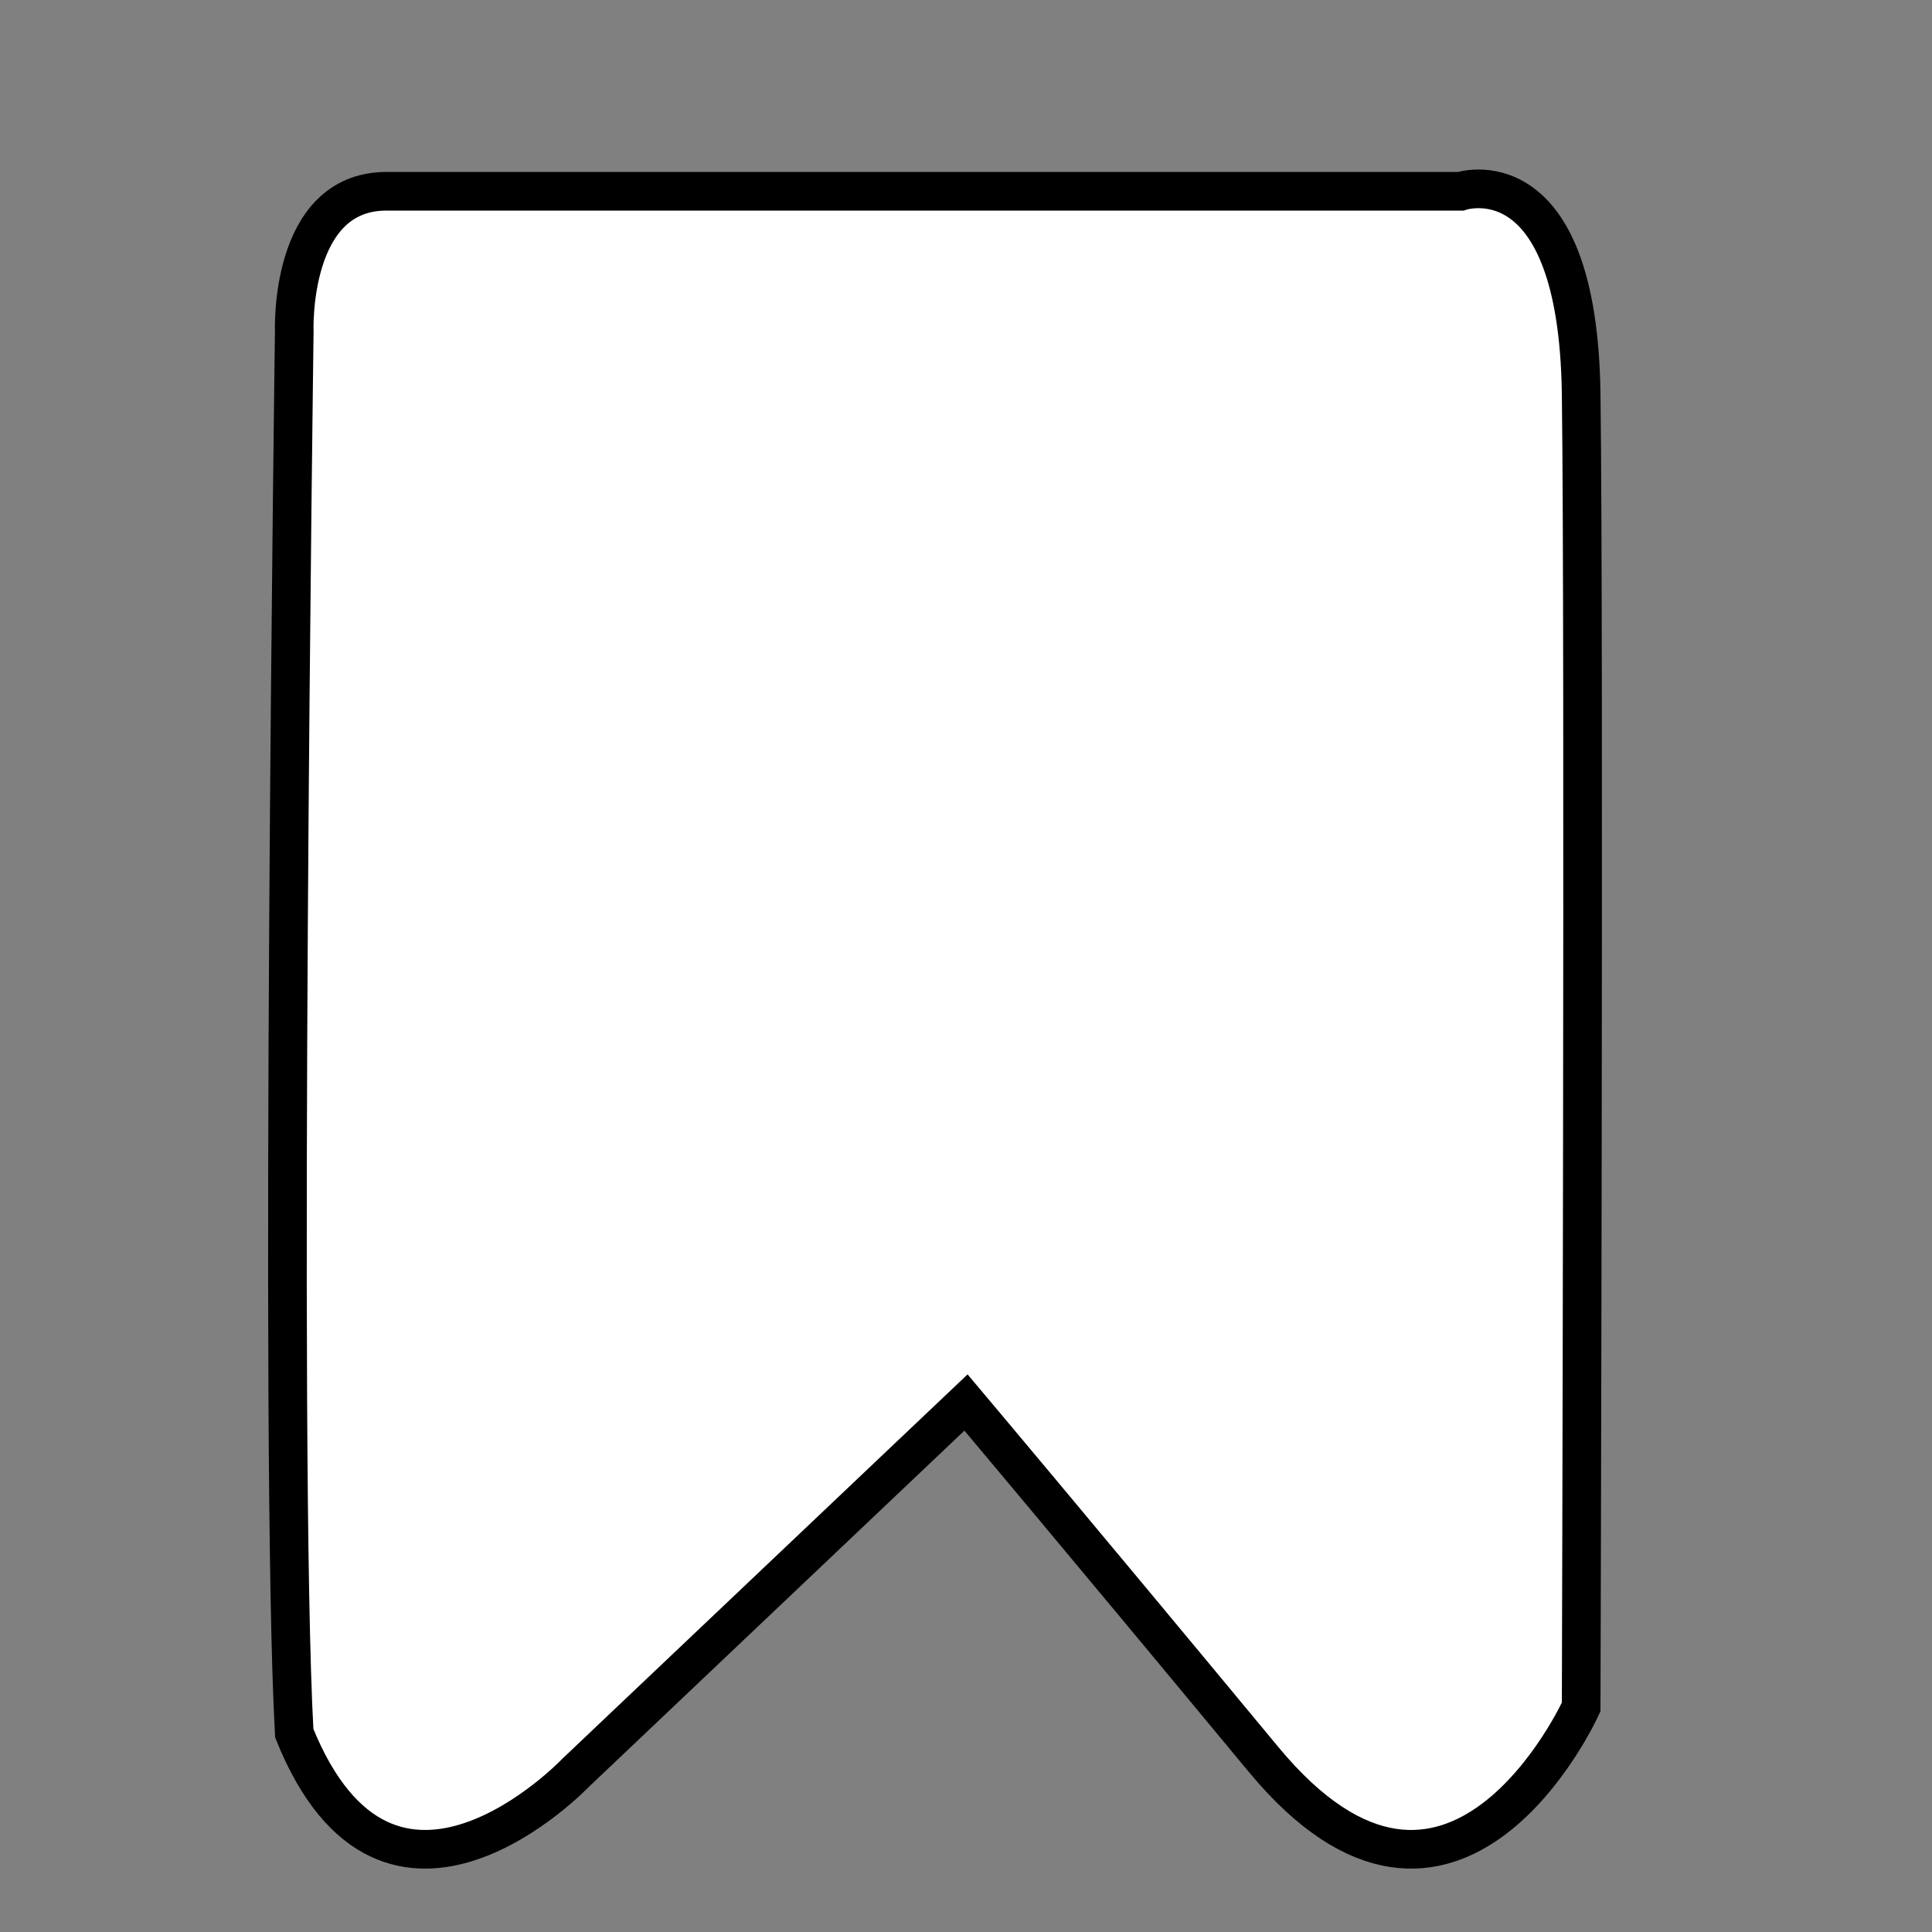 <?xml version="1.0" encoding="utf-8"?>
<!-- Generator: Adobe Illustrator 16.0.0, SVG Export Plug-In . SVG Version: 6.00 Build 0)  -->
<!DOCTYPE svg PUBLIC "-//W3C//DTD SVG 1.1//EN" "http://www.w3.org/Graphics/SVG/1.1/DTD/svg11.dtd">
<svg version="1.1" id="Layer_1" xmlns="http://www.w3.org/2000/svg" xmlns:xlink="http://www.w3.org/1999/xlink" x="0px" y="0px"
	 width="500px" height="500px" viewBox="0 0 500 500" enable-background="new 0 0 500 500" xml:space="preserve">
<rect x="0" y="0" width="500" height="500" fill="#808080" stroke="none"/>
<path fill="#FFFFFF" stroke="#000000" stroke-width="10" stroke-miterlimit="10" d="M100,49.5h278c0,0,30.355-10.263,31.203,52.449
	c0.848,62.712,0,339.83,0,339.83s-33.051,72.882-82.203,13.56s-77-92.373-77-92.373l-100.966,95.763
	c0,0-48.305,50.851-72.881-10.169c-3.973-72.021,0-362.71,0-362.71S74.695,49.5,100,49.5z"/>
</svg>
